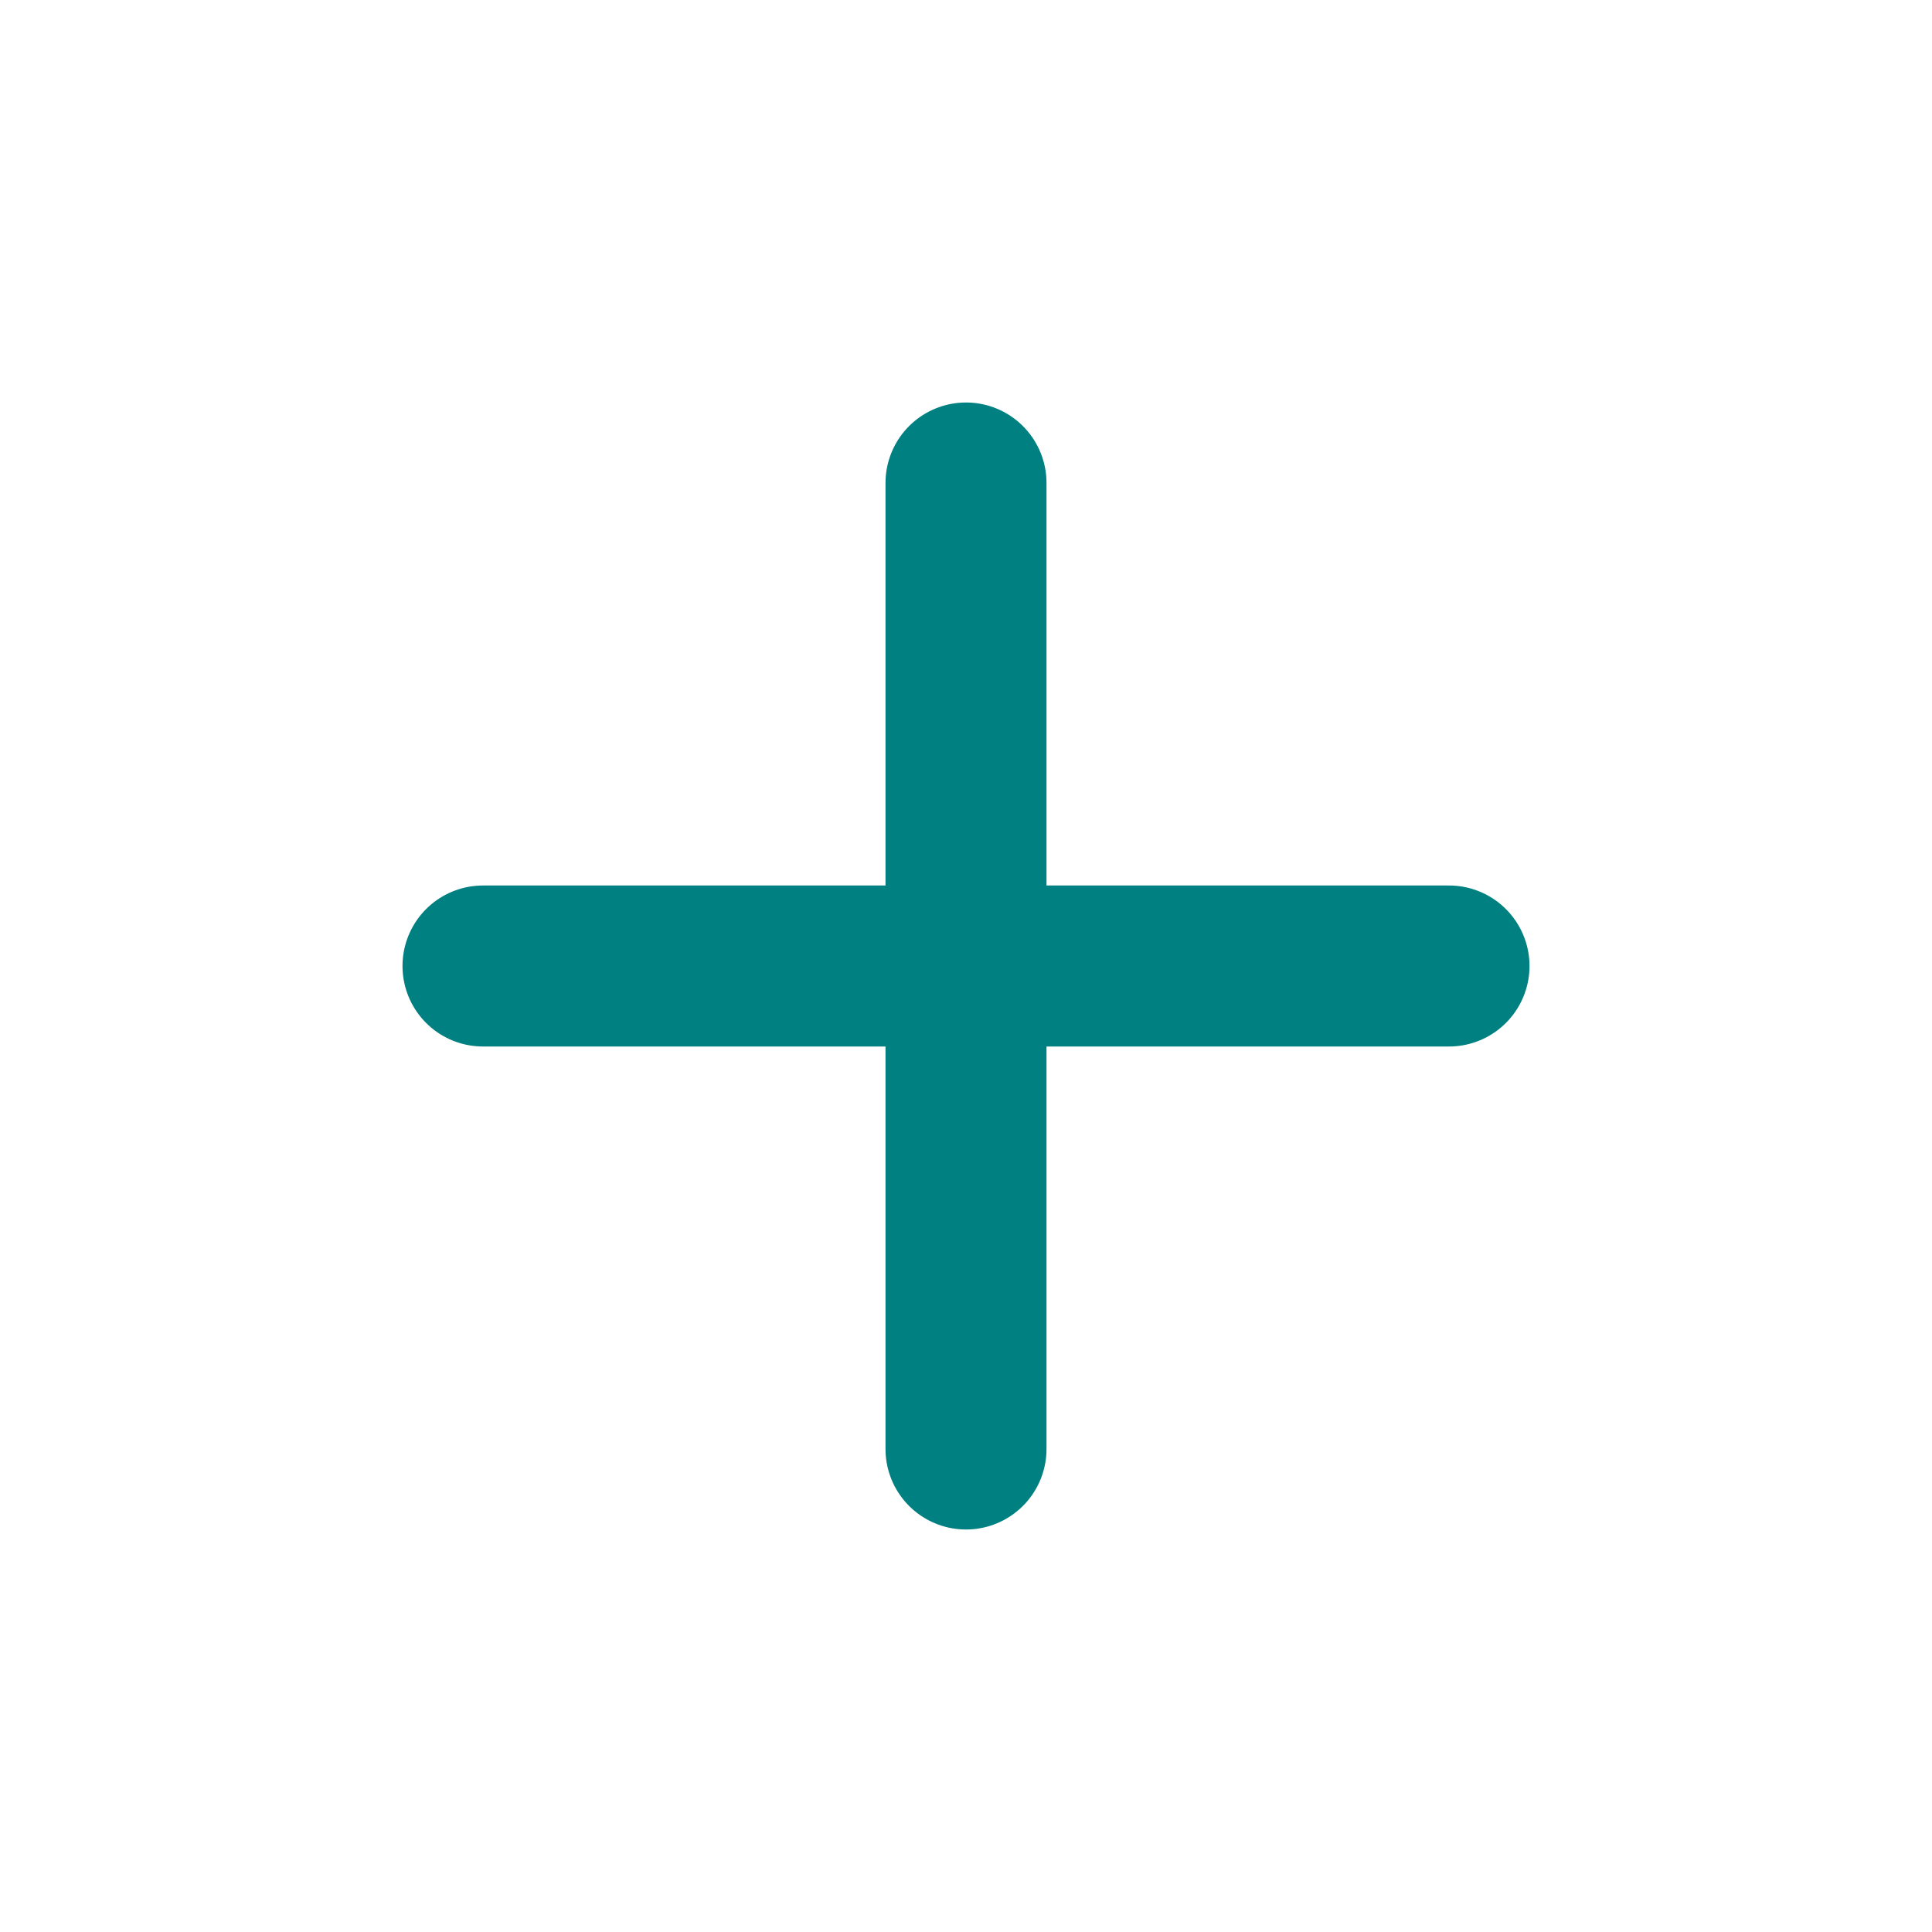 <svg width="64px" height="64px" viewBox="0 0 24 24" fill="none" xmlns="http://www.w3.org/2000/svg">
  <g id="SVGRepo_bgCarrier" stroke-width="0"></g>
  <g id="SVGRepo_tracerCarrier" stroke-linecap="round" stroke-linejoin="round"></g>
  <g id="SVGRepo_iconCarrier">
    <path d="M6 12H18M12 6V18" stroke="#008080FF" stroke-width="2" stroke-linecap="round"
          stroke-linejoin="round"></path>
  </g>
</svg>
